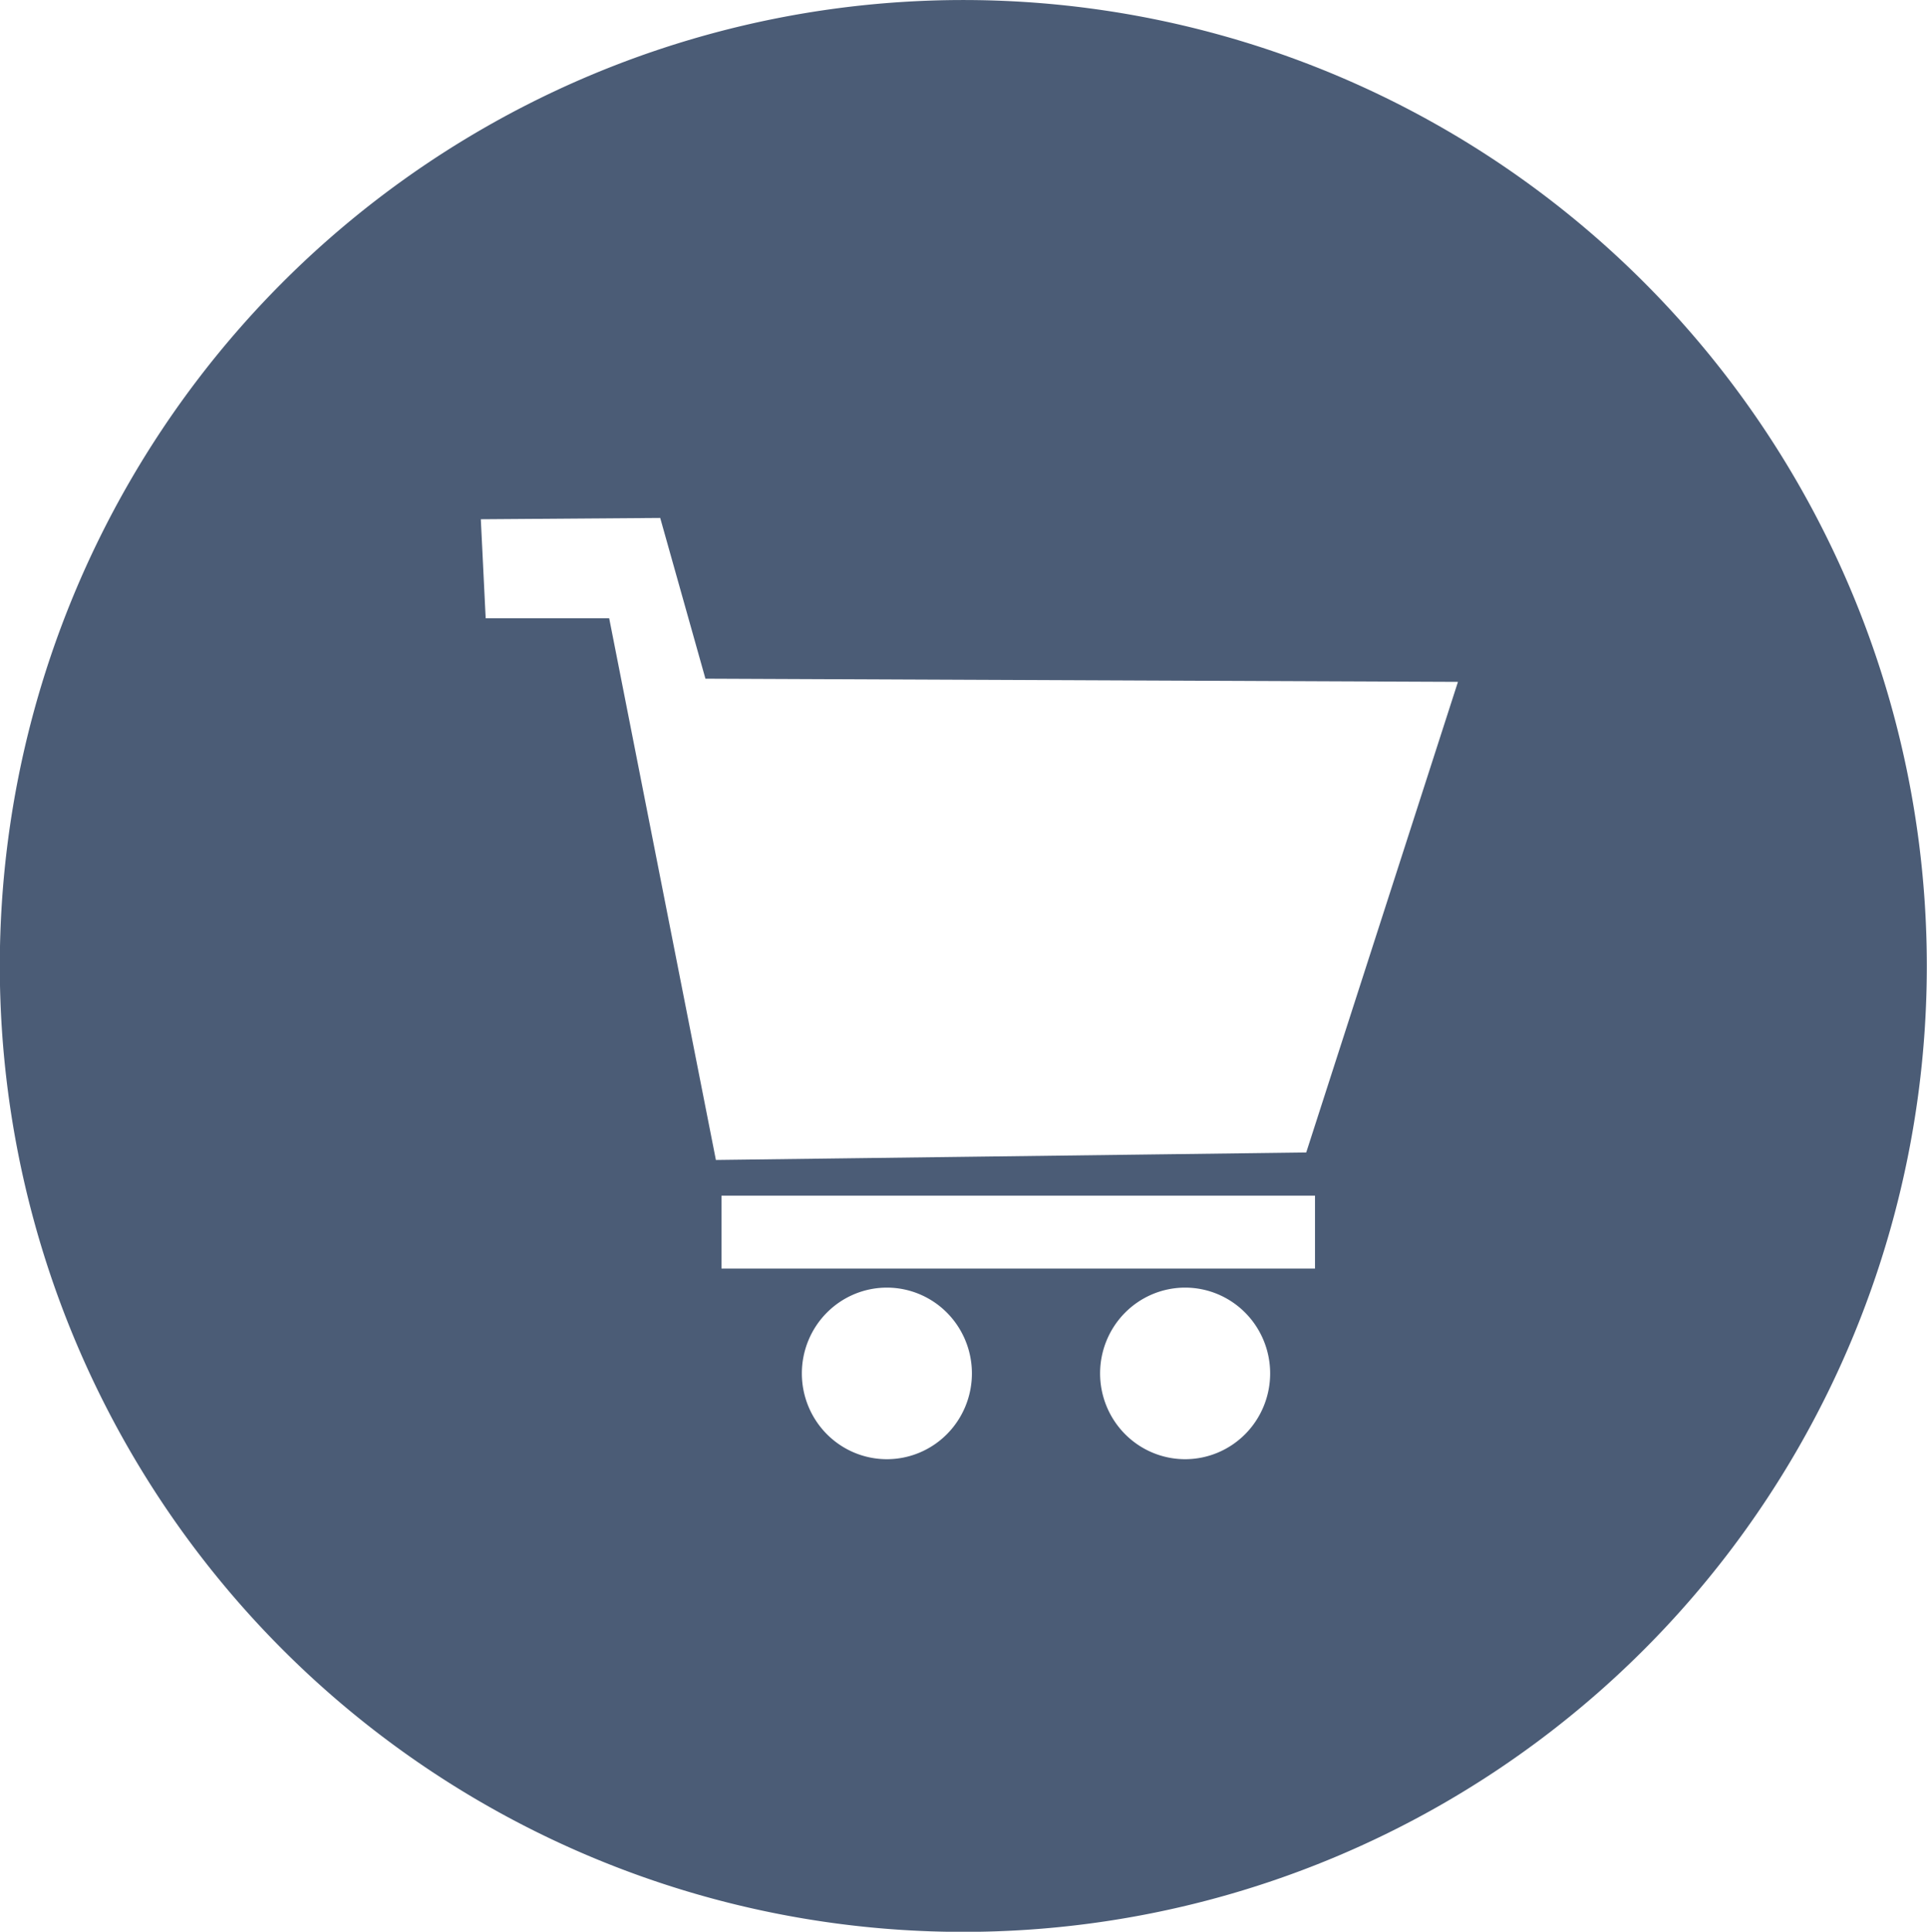<?xml version="1.0" encoding="UTF-8" standalone="no"?>
<!-- Created with Inkscape (http://www.inkscape.org/) -->

<svg
   width="38.975"
   height="39.063"
   viewBox="0 0 10.312 10.335"
   version="1.1"
   id="svg1"
   xml:space="preserve"
   xmlns="http://www.w3.org/2000/svg"
   xmlns:svg="http://www.w3.org/2000/svg"><defs
     id="defs1" /><g
     id="layer1"
     transform="translate(-103.037,-95.533)"><path
       d="m 108.192,95.533 a 5.156,5.168 0 0 0 -5.156,5.168 5.156,5.168 0 0 0 5.156,5.168 5.156,5.168 0 0 0 5.156,-5.168 5.156,5.168 0 0 0 -5.156,-5.168 z m -1.622,2.771 0.242,0.86 4.027,0.017 -0.812,2.518 -3.159,0.04 -0.571,-2.898 h -0.661 l -0.026,-0.53 z m 0.328,3.626 h 3.176 v 0.39 h -3.176 z m 0.885,0.492 a 0.455,0.459 0 0 1 0.455,0.459 0.455,0.459 0 0 1 -0.455,0.459 0.455,0.459 0 0 1 -0.455,-0.459 0.455,0.459 0 0 1 0.455,-0.459 z m 1.596,0 a 0.455,0.459 0 0 1 0.455,0.459 0.455,0.459 0 0 1 -0.455,0.459 0.455,0.459 0 0 1 -0.455,-0.459 0.455,0.459 0 0 1 0.455,-0.459 z"
       style="fill:#4b5c76;fill-opacity:1;fill-rule:evenodd;stroke:none;stroke-width:0.059;stroke-linecap:round;stroke-linejoin:round;paint-order:fill markers stroke"
       id="path5" /></g></svg>

